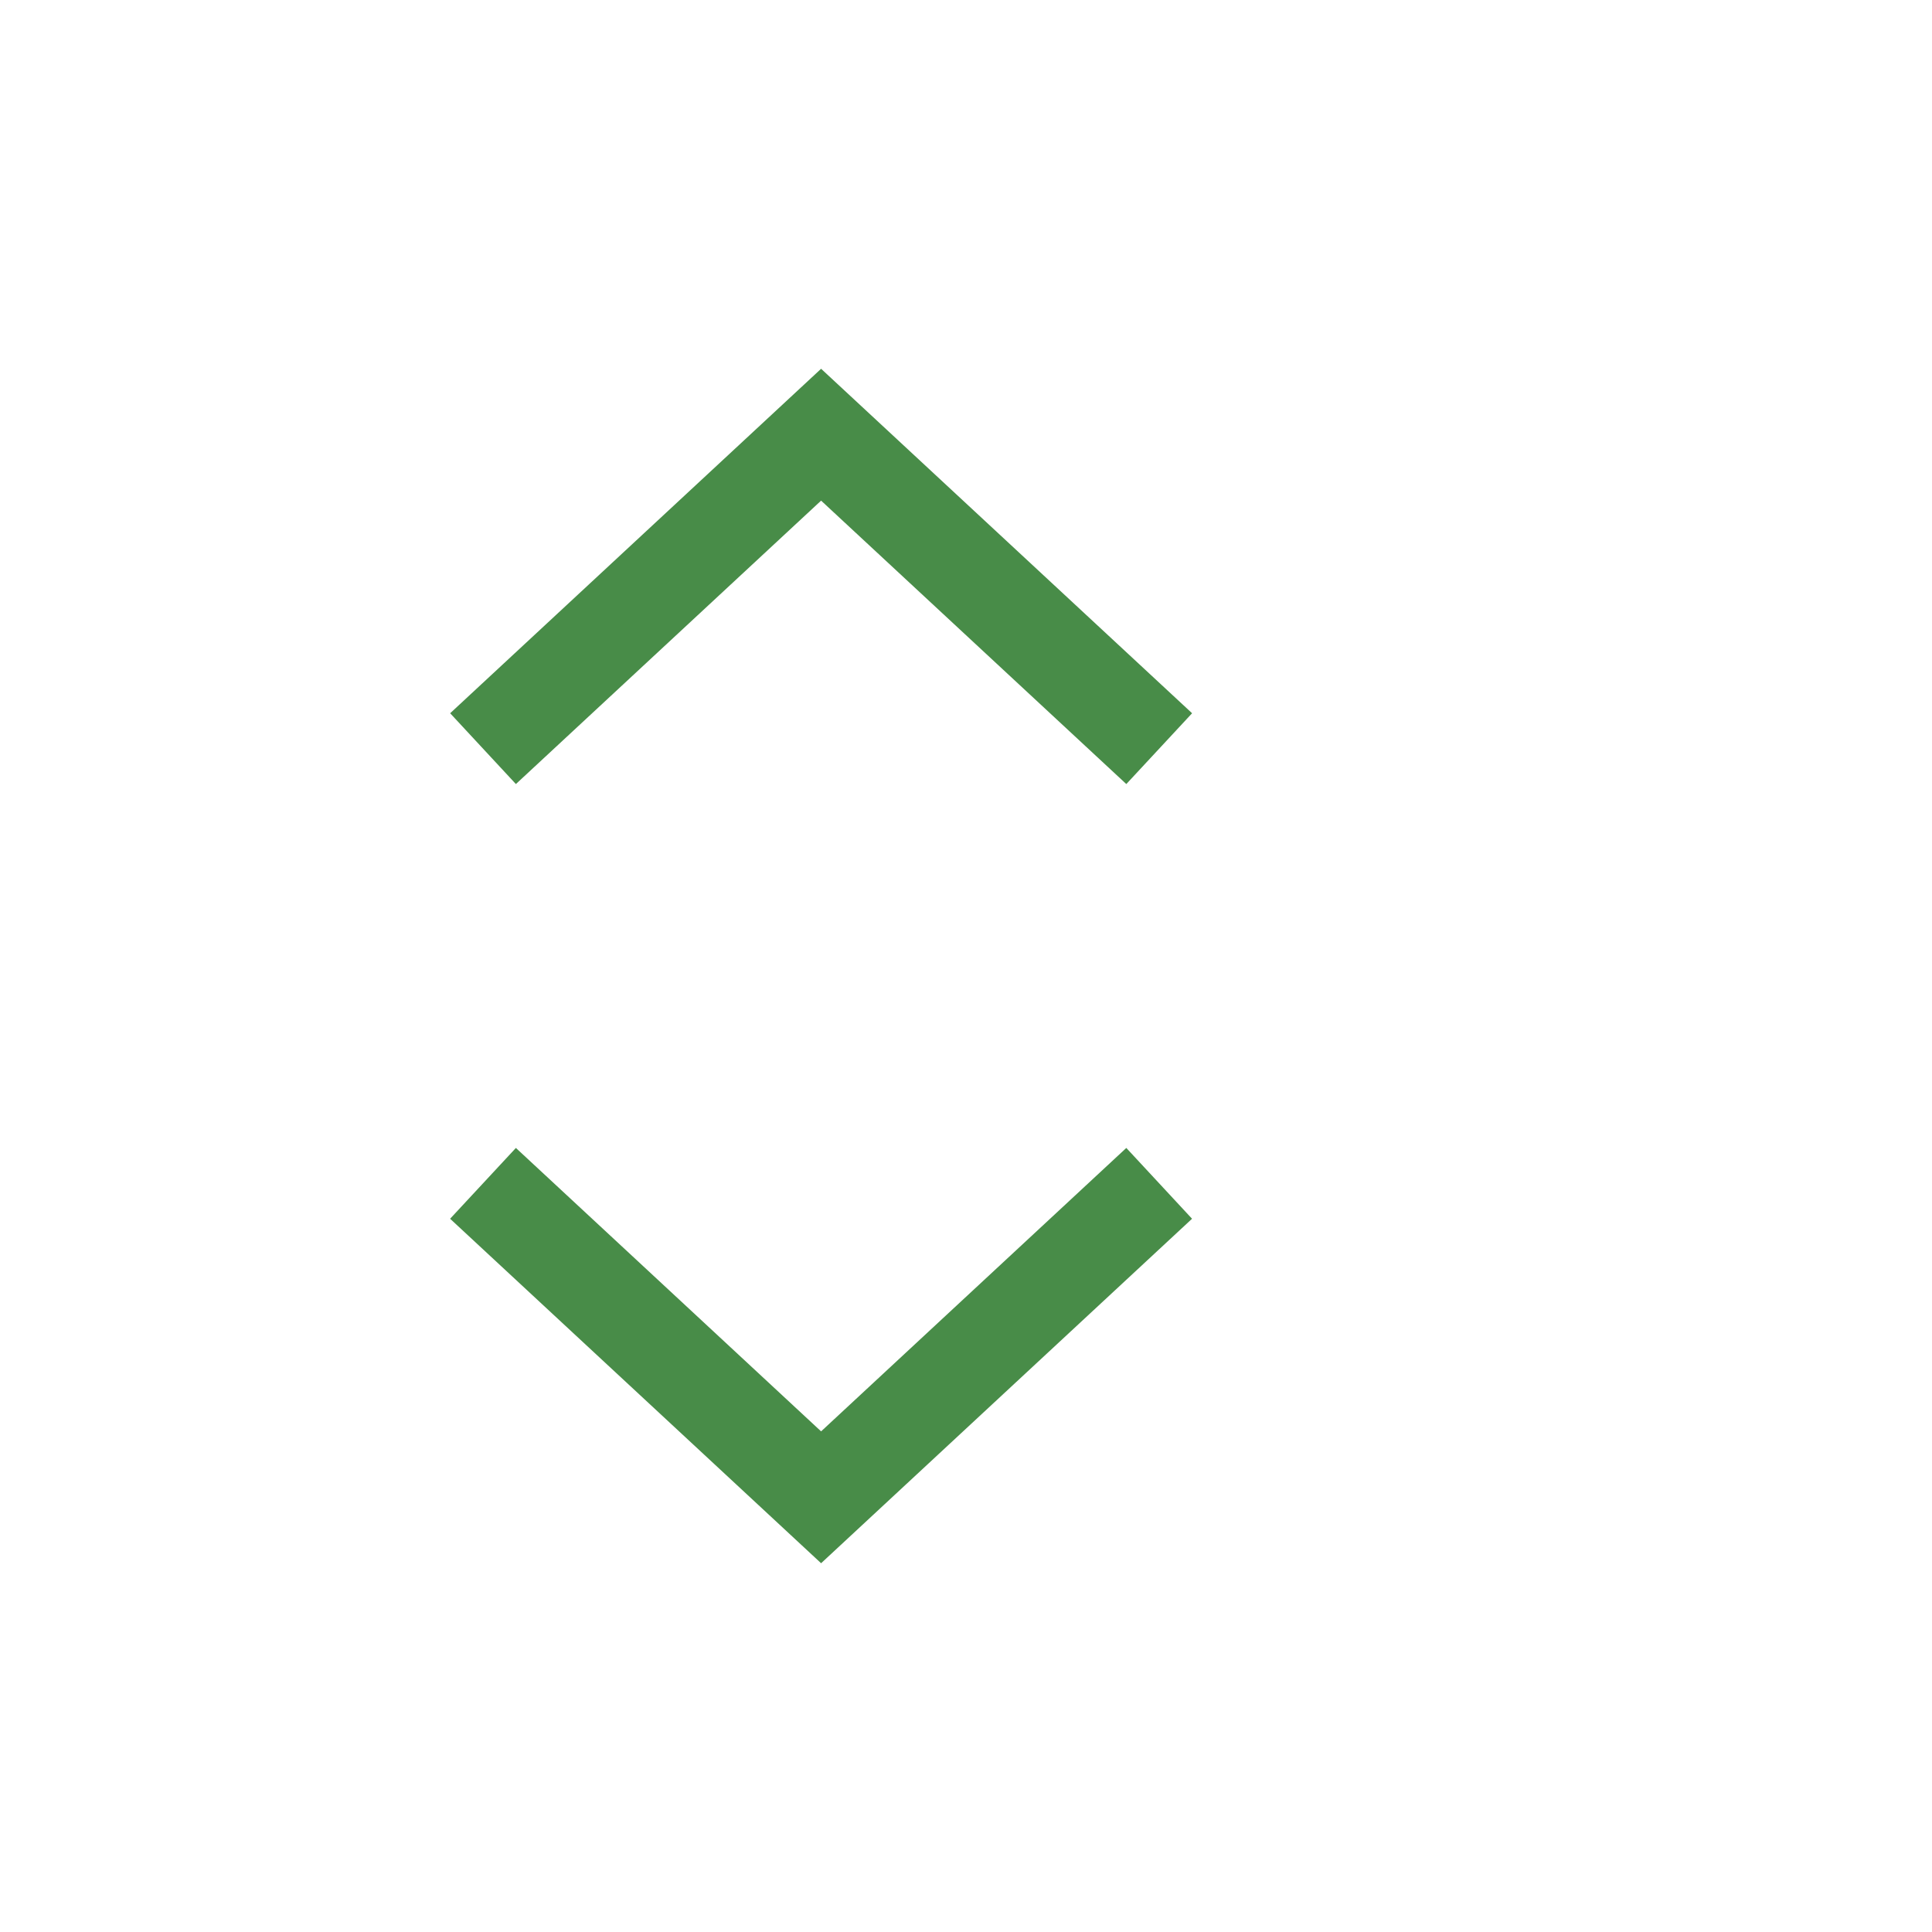 <?xml version="1.0" encoding="UTF-8" standalone="no"?>
<svg
   xmlns:dc="http://purl.org/dc/elements/1.1/"
   xmlns:cc="http://creativecommons.org/ns#"
   xmlns:rdf="http://www.w3.org/1999/02/22-rdf-syntax-ns#"
   xmlns:svg="http://www.w3.org/2000/svg"
   xmlns="http://www.w3.org/2000/svg"
   xmlns:sodipodi="http://sodipodi.sourceforge.net/DTD/sodipodi-0.dtd"
   xmlns:inkscape="http://www.inkscape.org/namespaces/inkscape"
   width="40px"
   height="40px"
   viewBox="0 0 40 40"
   version="1.1"
   id="svg20"
   sodipodi:docname="ic-combo-box.svg"
   inkscape:version="0.92.4 (unknown)">
  <defs
     id="defs24" />
  <sodipodi:namedview
     pagecolor="#ffffff"
     bordercolor="#666666"
     borderopacity="1"
     objecttolerance="10"
     gridtolerance="10"
     guidetolerance="10"
     inkscape:pageopacity="0"
     inkscape:pageshadow="2"
     inkscape:window-width="1375"
     inkscape:window-height="876"
     id="namedview22"
     showgrid="false"
     inkscape:zoom="5.9"
     inkscape:cx="2.9661017"
     inkscape:cy="33.559322"
     inkscape:window-x="65"
     inkscape:window-y="24"
     inkscape:window-maximized="1"
     inkscape:current-layer="svg20" />
  <!-- Generator: Sketch 52.6 (67491) - http://www.bohemiancoding.com/sketch -->
  <title
     id="title2">ComboBox</title>
  <desc
     id="desc4">Created with Sketch.</desc>
  <g
     id="ComboBox"
     stroke="none"
     stroke-width="1"
     fill="none"
     fill-rule="evenodd">
    <g
       id="Group"
       transform="translate(5, 0)">
      <g
         id="ic-arrow-drop-down"
         transform="translate(0, 16)">
        <g
           id="Group_8822"
           transform="translate(4, 7)"
           fill="#4d7d4b">
          <polygon
             id="Path_18879"
             points="8 9.365 0.319 2.233 1.681 0.767 8 6.635 14.319 0.767 15.68 2.233"
             style="fill:#488c48;fill-opacity:1" />
        </g>
        <polygon
           id="Rectangle_4407"
           points="0 0 24 0 24 24 0 24" />
      </g>
      <g
         id="ic-arrow-drop-up">
        <g
           id="ic_arrow_drop_up"
           transform="translate(12, 12) rotate(180) translate(-12, -12) translate(-0, 0)">
          <g
             id="g12"
             transform="translate(4, 7)"
             fill="#4d7d4b">
            <polygon
               id="polygon10"
               points="8 9.365 0.319 2.233 1.681 0.767 8 6.635 14.319 0.767 15.68 2.233"
               style="fill:#488c48;fill-opacity:1" />
          </g>
          <polygon
             id="polygon14"
             points="0 0 24 0 24 24 0 24" />
        </g>
      </g>
    </g>
  </g>
</svg>
